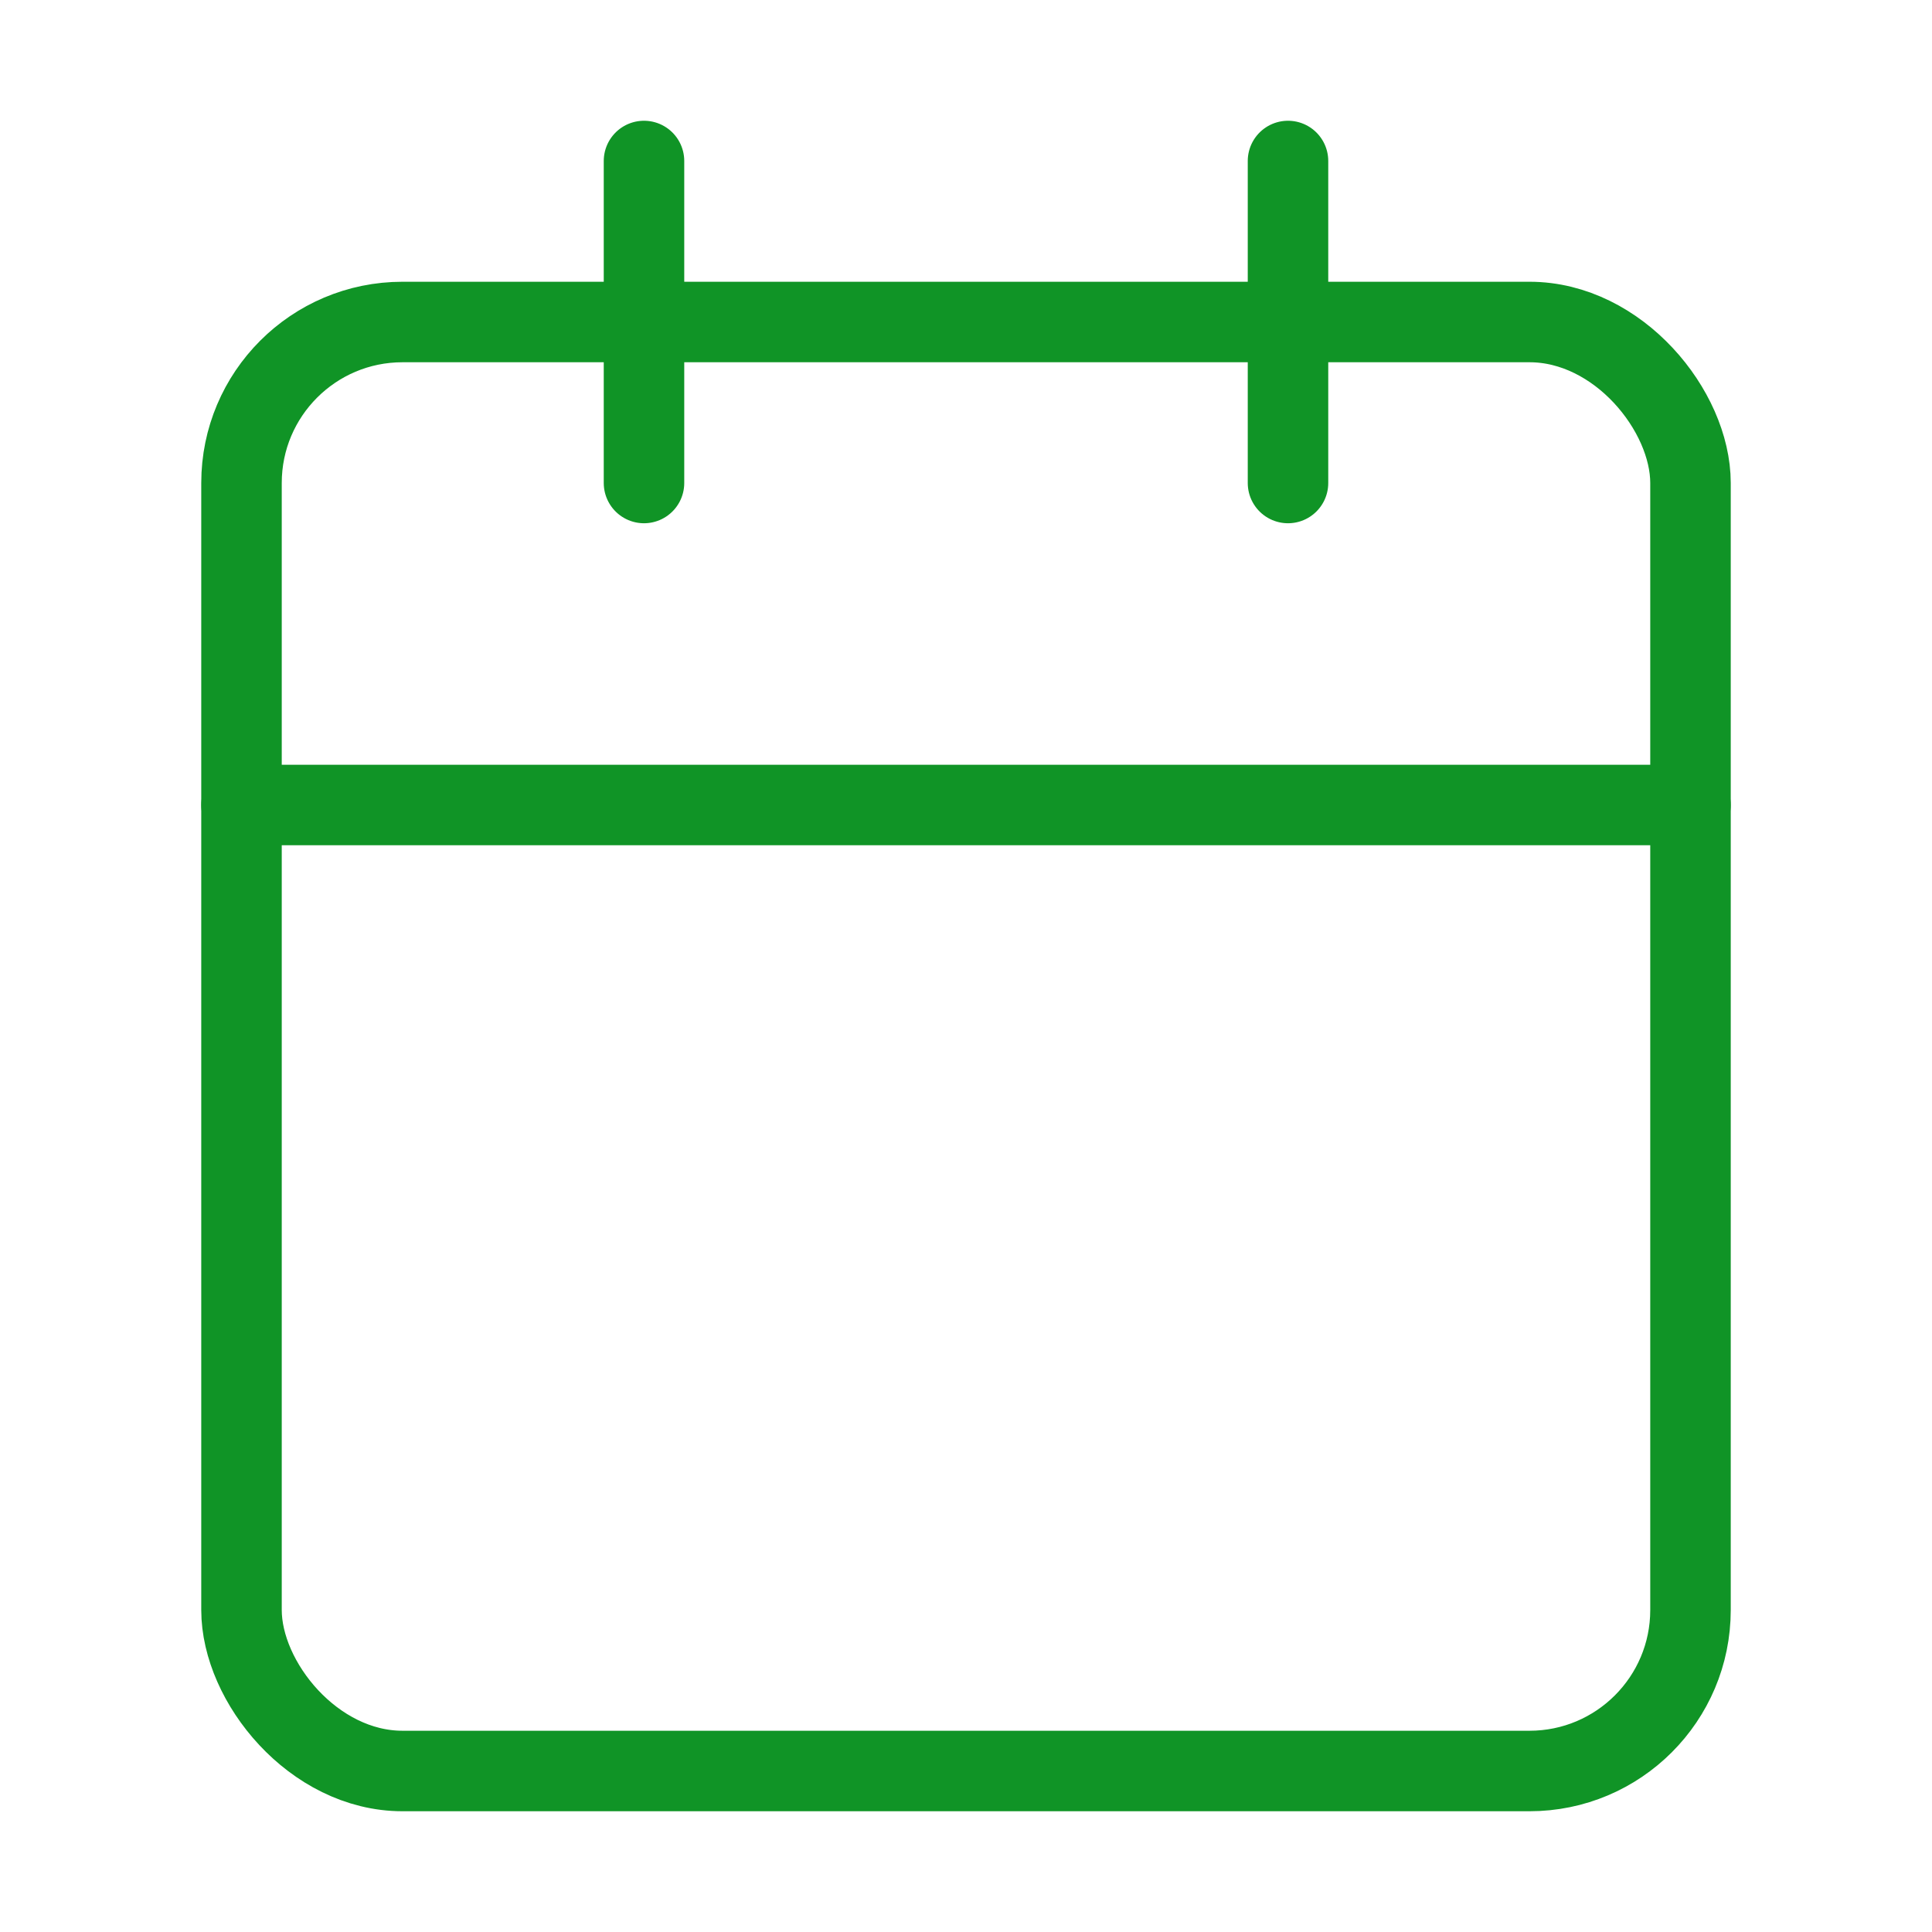 <svg width="60" height="60" fill="none" stroke="#109426" stroke-linecap="round" stroke-linejoin="round" stroke-width="1" viewBox="0 0 24 24" xmlns="http://www.w3.org/2000/svg">
  <rect width="18" height="18" x="3" y="4" rx="2" ry="2"></rect>
  <path d="M16 2v4"></path>
  <path d="M8 2v4"></path>
  <path d="M3 10h18"></path>
</svg>